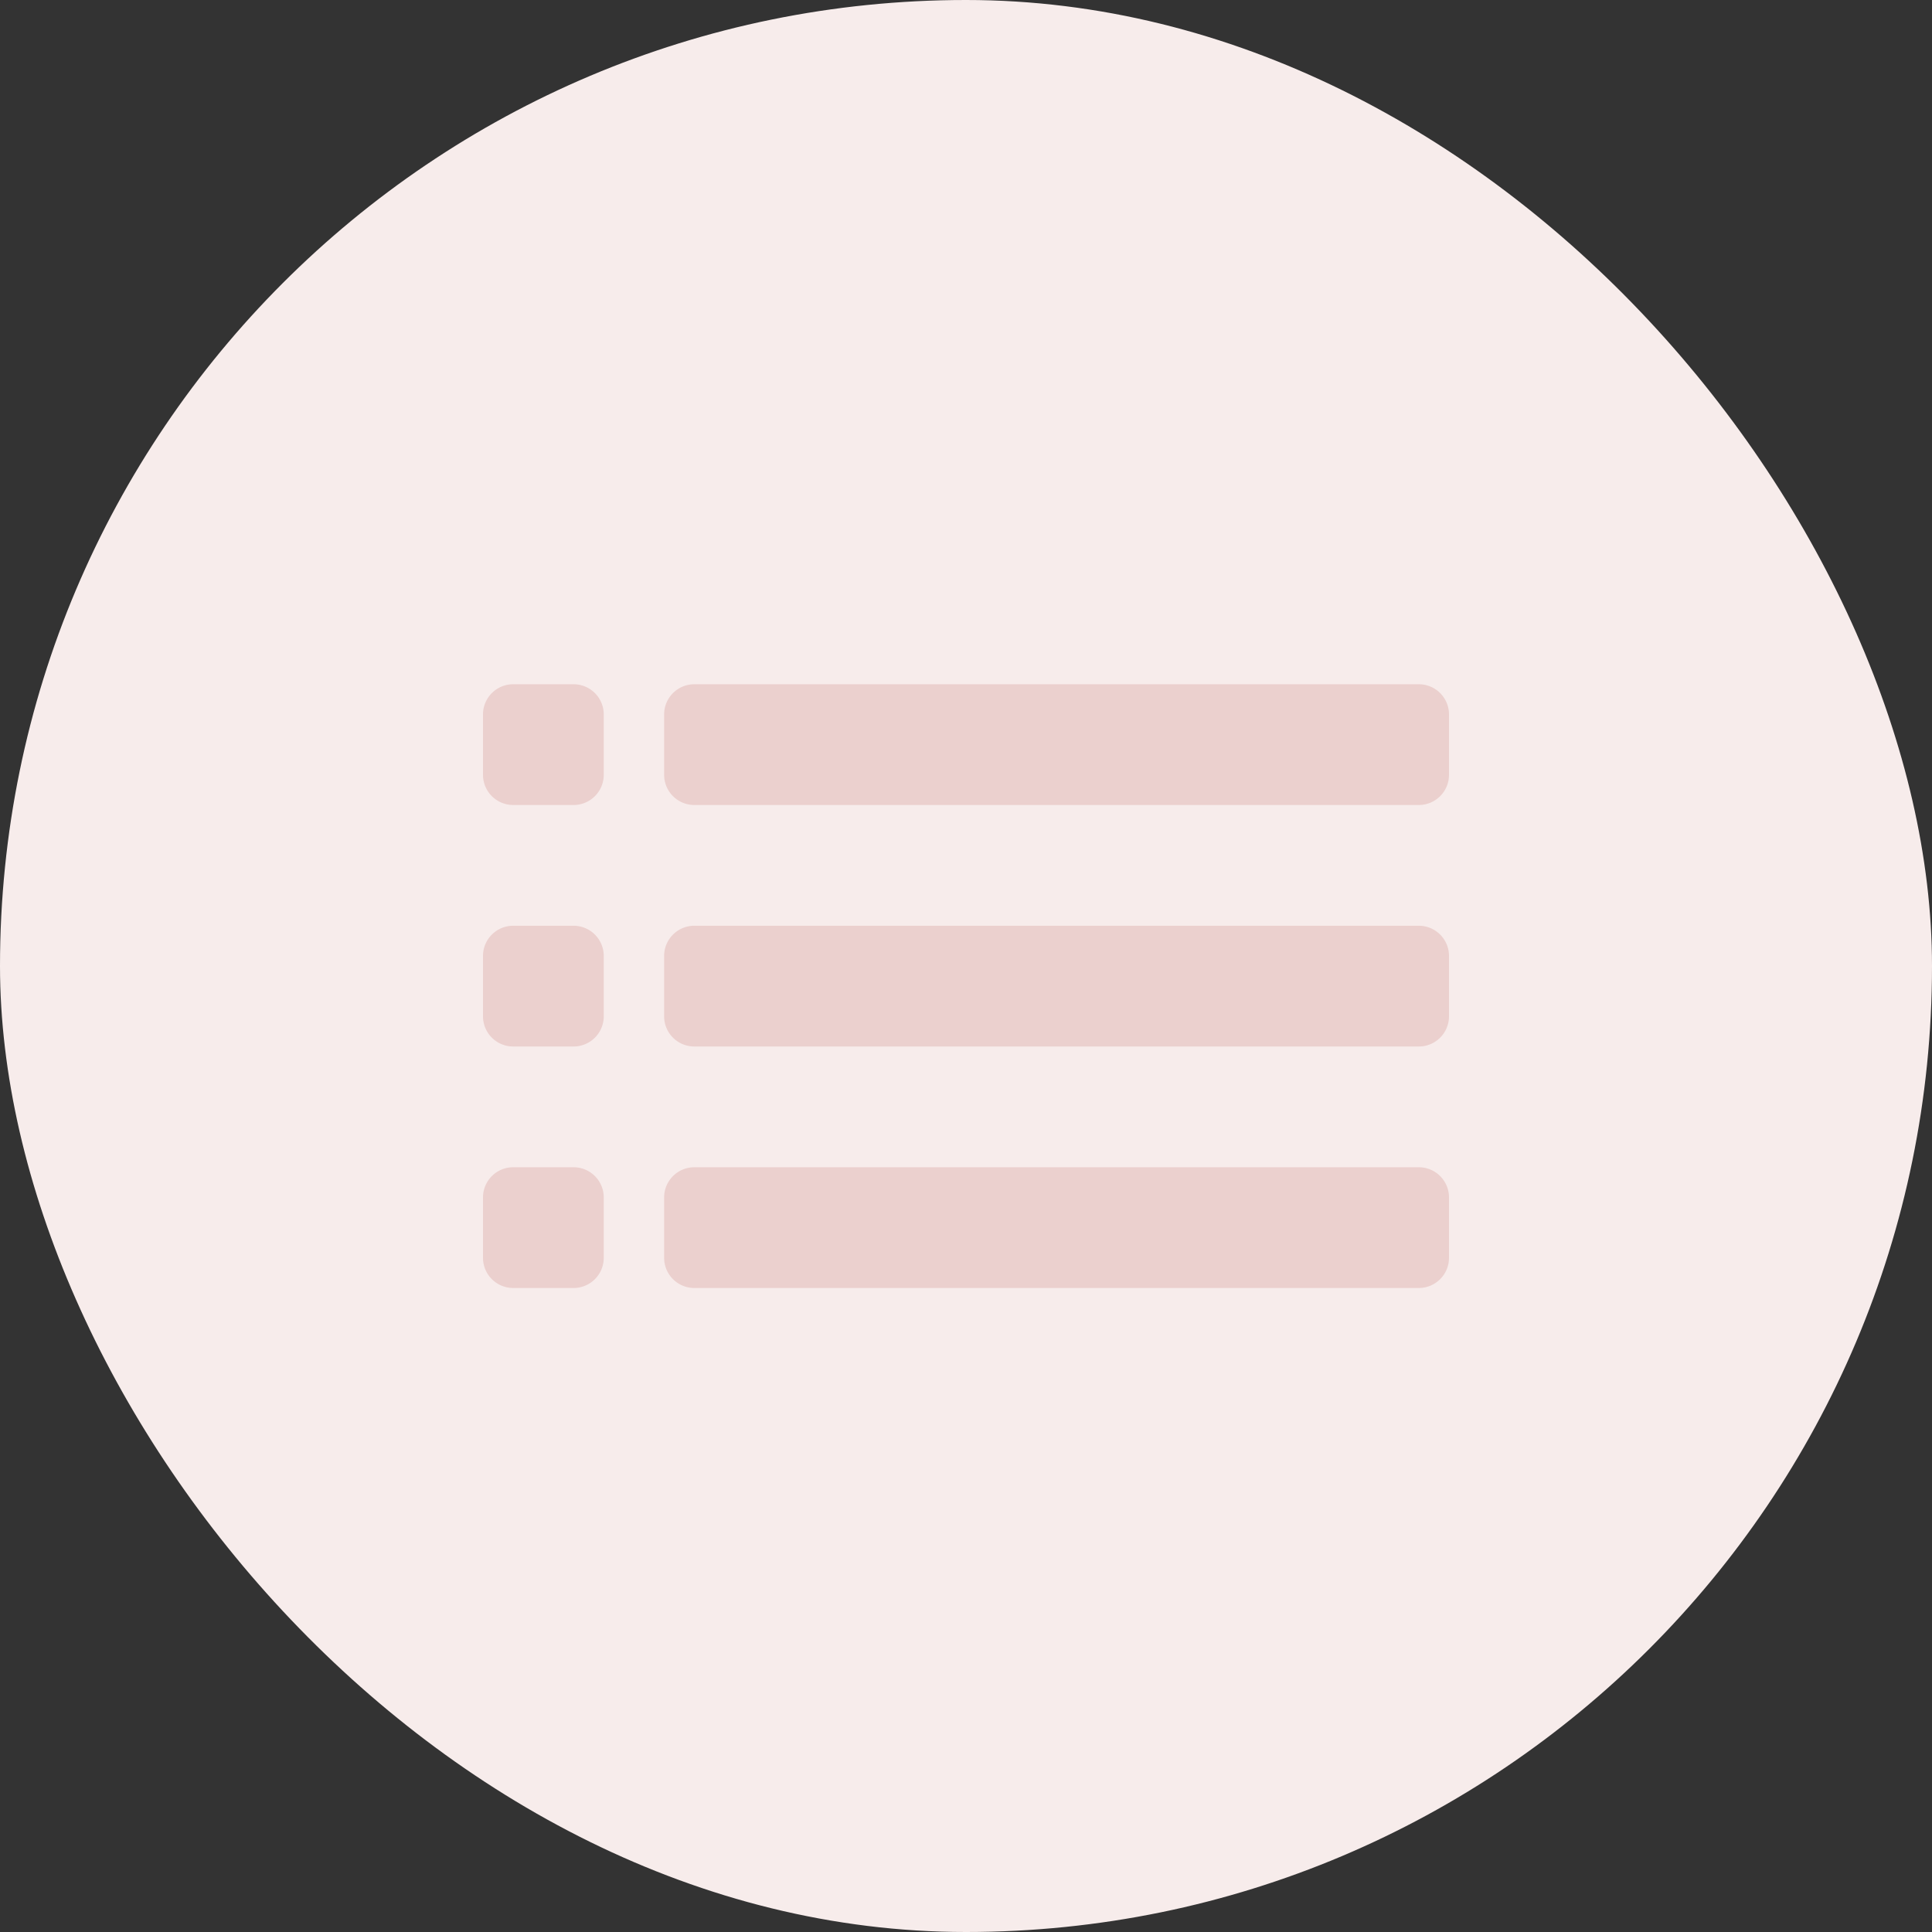 <svg xmlns="http://www.w3.org/2000/svg" xmlns:xlink="http://www.w3.org/1999/xlink" width="48" height="48" viewBox="0 0 48 48"><rect x="0" y="0" width="48" height="48" fill="#333333" stroke="none"/><defs><clipPath id="a"><rect width="48" height="48" fill="none"/></clipPath></defs><g clip-path="url(#a)"><rect width="48" height="48" rx="24" fill="#f7eceb"/><g transform="translate(-1293 -417)"><path d="M2.25,0H.75A.75.75,0,0,0,0,.75v1.5A.75.75,0,0,0,.75,3h1.5A.75.75,0,0,0,3,2.25V.75A.75.75,0,0,0,2.25,0Z" transform="translate(1305 434)" fill="#ebd0ce" fill-rule="evenodd"/><path d="M21.75,0h-18A.75.75,0,0,0,3,.75v1.5A.75.75,0,0,0,3.75,3h18a.75.75,0,0,0,.75-.75V.75A.75.75,0,0,0,21.75,0Z" transform="translate(1306.5 434)" fill="#ebd0ce" fill-rule="evenodd"/><path d="M2.25,4H.75A.75.75,0,0,0,0,4.75v1.5A.75.75,0,0,0,.75,7h1.5A.75.75,0,0,0,3,6.25V4.75A.75.75,0,0,0,2.25,4Z" transform="translate(1305 436)" fill="#ebd0ce" fill-rule="evenodd"/><path d="M21.75,4h-18A.75.75,0,0,0,3,4.75v1.5A.75.75,0,0,0,3.75,7h18a.75.75,0,0,0,.75-.75V4.75A.75.75,0,0,0,21.75,4Z" transform="translate(1306.5 436)" fill="#ebd0ce" fill-rule="evenodd"/><path d="M2.25,8H.75A.75.75,0,0,0,0,8.75v1.5A.75.75,0,0,0,.75,11h1.5A.75.75,0,0,0,3,10.25V8.75A.75.75,0,0,0,2.25,8Z" transform="translate(1305 438)" fill="#ebd0ce" fill-rule="evenodd"/><path d="M21.75,8h-18A.75.75,0,0,0,3,8.75v1.5a.75.75,0,0,0,.75.75h18a.75.75,0,0,0,.75-.75V8.75A.75.75,0,0,0,21.75,8Z" transform="translate(1306.5 438)" fill="#ebd0ce" fill-rule="evenodd"/></g></g></svg>